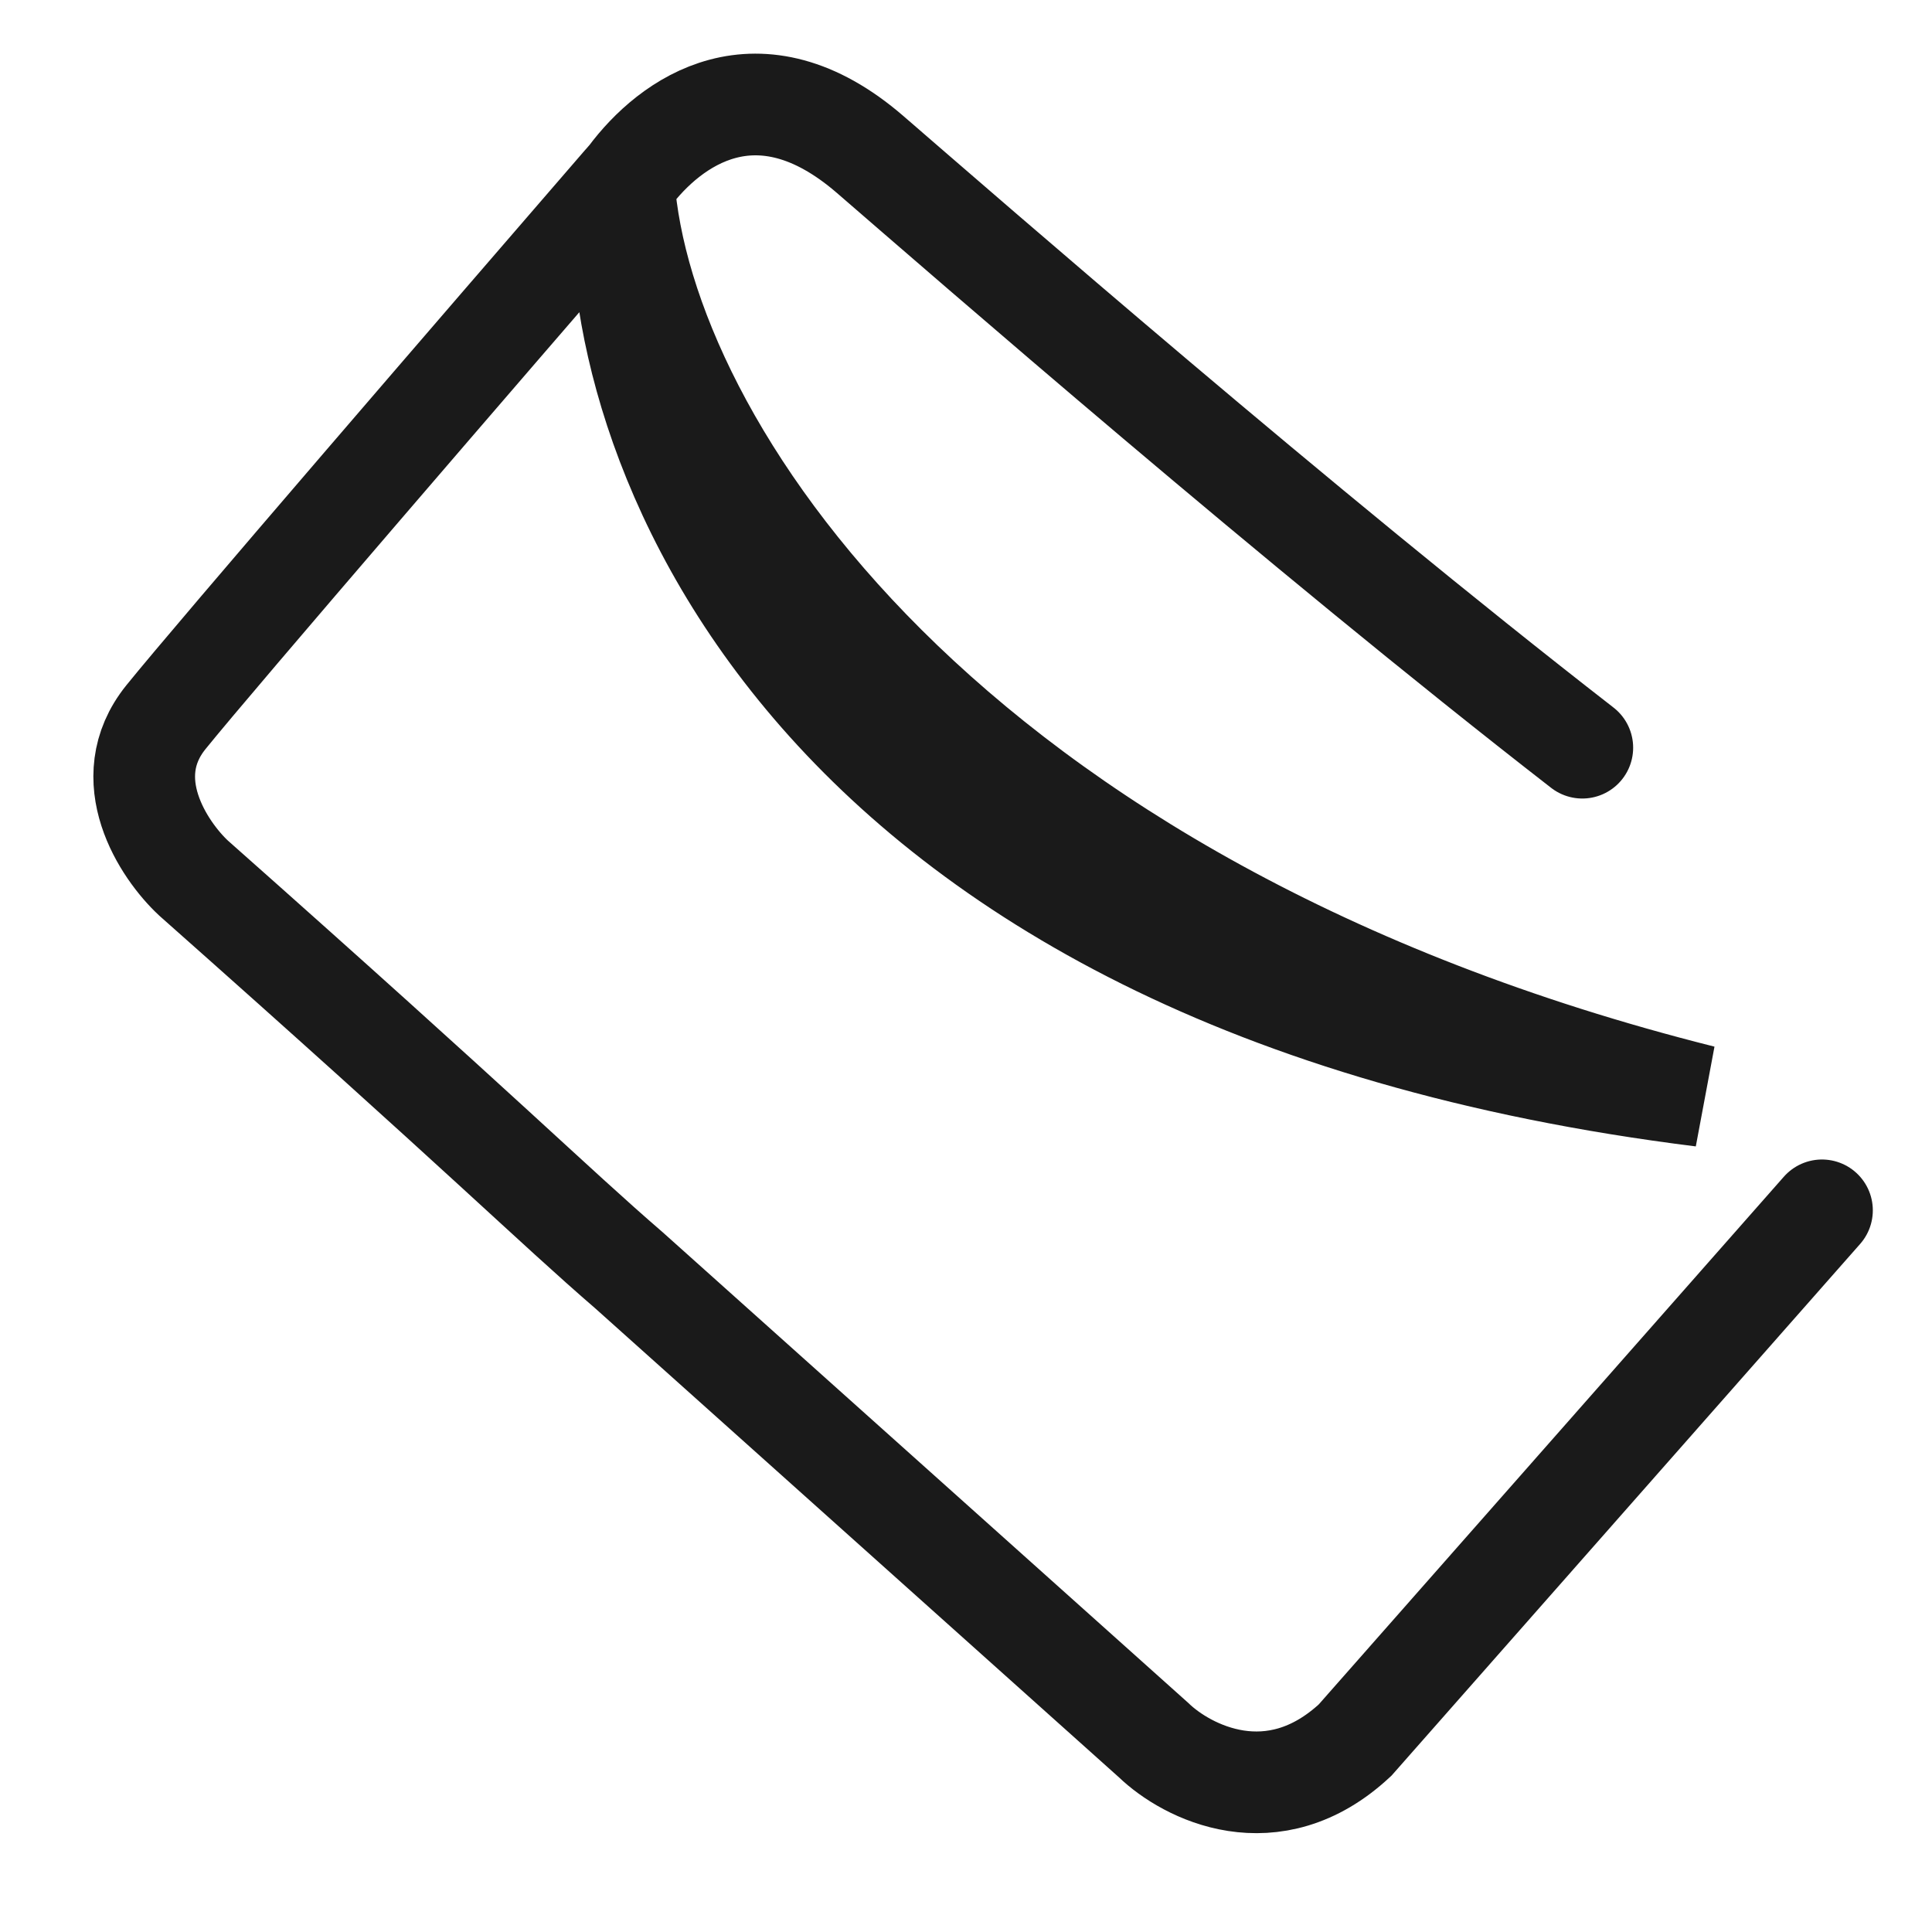 <svg width="19" height="19" viewBox="0 0 19 19" fill="none" xmlns="http://www.w3.org/2000/svg">
<path d="M6.13 1.805C4.795 3.348 2.114 6.455 1.631 7.054C1.142 7.661 1.609 8.361 1.903 8.635C4.782 11.187 5.425 11.836 6.187 12.494L11.345 17.113C11.669 17.426 12.518 17.865 13.326 17.113L17.918 11.903M6.13 1.805C6.131 1.804 6.133 1.802 6.134 1.801M6.13 1.805C6.131 1.796 6.131 1.787 6.132 1.778C6.133 1.786 6.133 1.793 6.134 1.801M6.13 1.805C5.95 4.134 7.739 9.657 16.739 10.778C9.297 8.908 6.316 4.371 6.134 1.801M6.134 1.801C6.152 1.78 6.169 1.76 6.187 1.74C6.586 1.203 7.452 0.564 8.557 1.519C9.509 2.342 12.773 5.188 15.561 7.353" stroke="#1A1A1A" stroke-linecap="round"/>
</svg>
